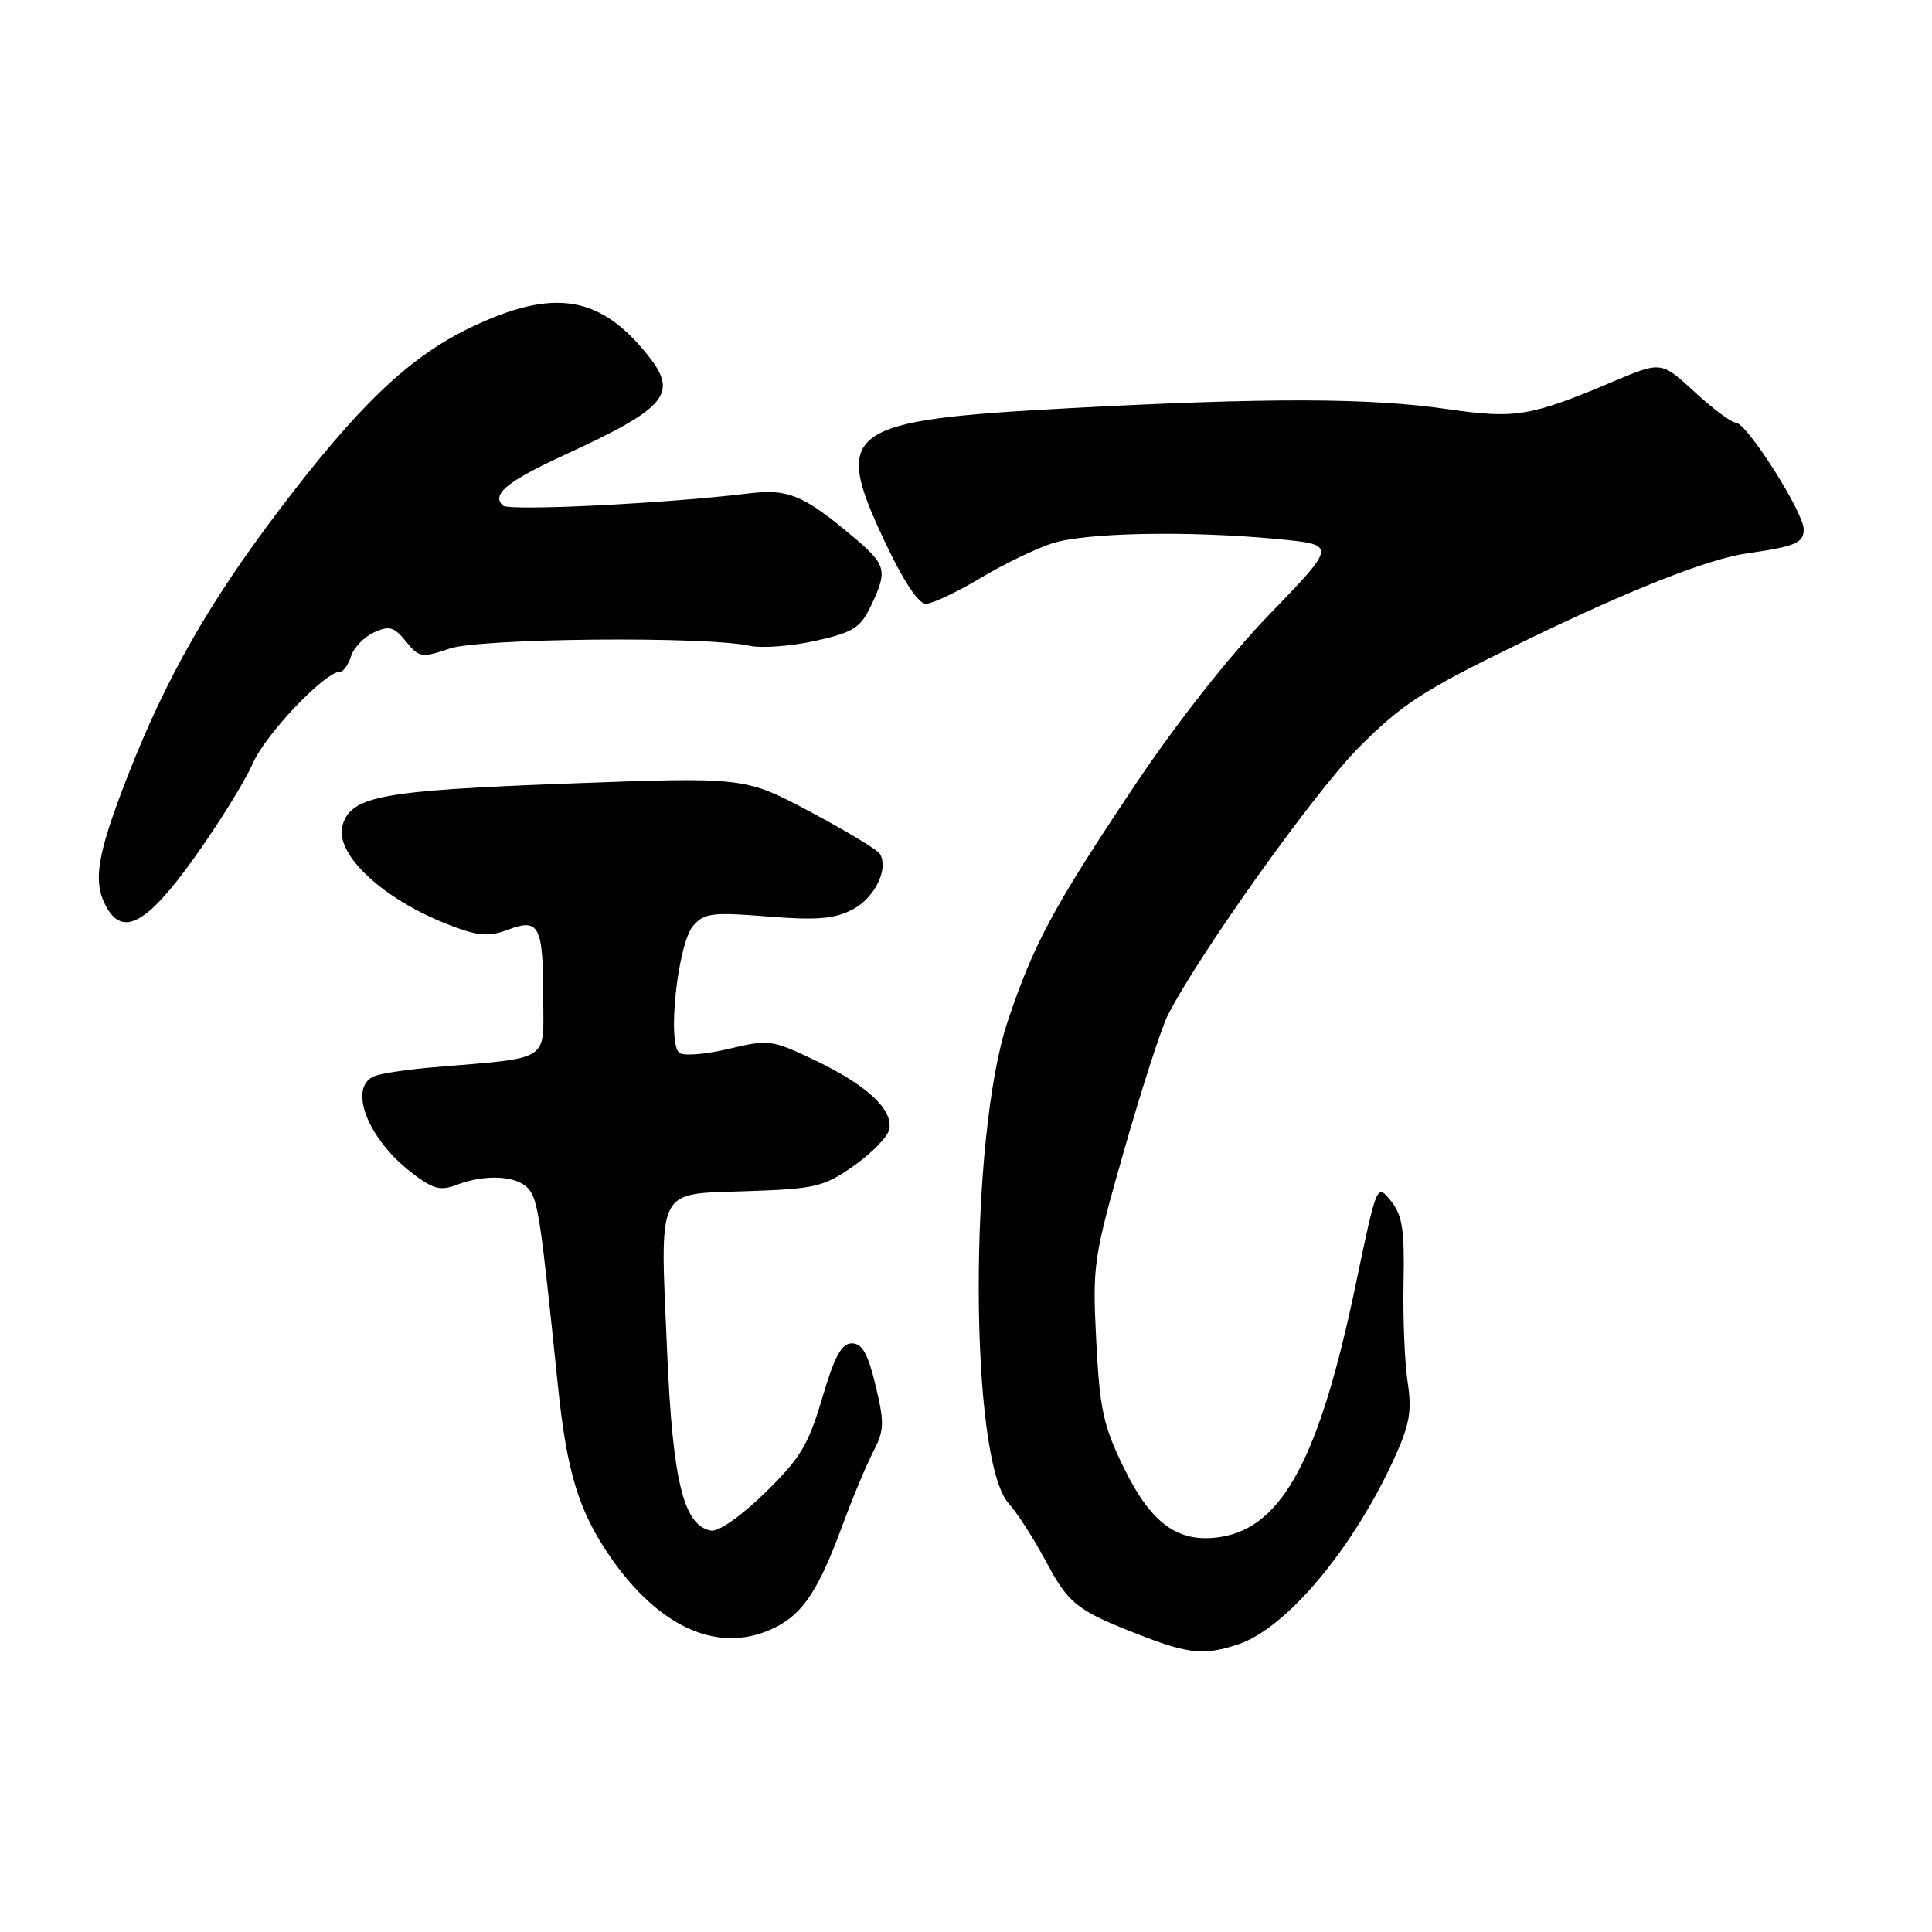 <?xml version="1.0" encoding="UTF-8" standalone="no"?>
<!DOCTYPE svg PUBLIC "-//W3C//DTD SVG 1.1//EN" "http://www.w3.org/Graphics/SVG/1.1/DTD/svg11.dtd" >
<svg xmlns="http://www.w3.org/2000/svg" xmlns:xlink="http://www.w3.org/1999/xlink" version="1.1" viewBox="0 0 256 256">
 <g >
 <path fill="currentColor"
d=" M 164.10 217.87 C 170.44 215.75 179.24 205.27 184.71 193.32 C 186.79 188.77 187.11 186.99 186.52 183.15 C 186.13 180.59 185.88 174.65 185.98 169.95 C 186.12 162.94 185.82 160.99 184.29 159.11 C 182.44 156.82 182.43 156.84 179.65 170.16 C 174.88 193.08 169.95 202.32 161.82 203.64 C 156.21 204.55 152.63 202.03 148.96 194.58 C 146.20 188.96 145.72 186.79 145.26 177.68 C 144.74 167.61 144.88 166.68 148.97 152.36 C 151.30 144.19 153.91 136.15 154.75 134.50 C 158.99 126.25 174.27 104.84 180.09 99.00 C 185.77 93.30 188.65 91.43 201.09 85.38 C 215.88 78.18 226.21 74.09 231.50 73.32 C 237.92 72.40 239.00 71.94 239.00 70.14 C 239.00 67.88 231.44 56.00 230.00 56.00 C 229.43 56.00 226.97 54.17 224.54 51.93 C 220.13 47.87 220.13 47.87 213.82 50.53 C 202.75 55.21 200.84 55.52 191.71 54.20 C 181.42 52.71 168.06 52.68 141.82 54.08 C 112.05 55.67 110.28 56.92 117.09 71.45 C 119.62 76.86 121.67 80.00 122.67 80.00 C 123.53 80.00 126.77 78.48 129.87 76.62 C 132.97 74.77 137.27 72.68 139.43 71.99 C 143.87 70.56 157.63 70.31 169.31 71.43 C 177.12 72.18 177.12 72.18 168.27 81.34 C 162.87 86.92 155.81 95.90 150.20 104.31 C 139.58 120.20 136.98 125.04 133.54 135.28 C 128.35 150.75 128.42 193.43 133.66 199.22 C 134.79 200.47 136.99 203.89 138.55 206.82 C 141.62 212.56 142.64 213.37 151.00 216.63 C 157.54 219.18 159.59 219.37 164.10 217.87 Z  M 102.90 215.55 C 106.46 213.71 108.52 210.54 111.61 202.17 C 112.96 198.50 114.81 194.08 115.72 192.34 C 117.17 189.54 117.21 188.53 116.02 183.59 C 115.01 179.37 114.24 178.00 112.88 178.00 C 111.51 178.00 110.57 179.73 108.95 185.25 C 107.12 191.45 106.02 193.27 101.36 197.81 C 98.19 200.90 95.20 203.00 94.20 202.81 C 90.59 202.15 89.14 196.28 88.41 179.38 C 87.44 156.95 86.80 158.26 98.91 157.84 C 108.08 157.53 109.16 157.27 113.16 154.46 C 115.54 152.78 117.65 150.60 117.84 149.62 C 118.34 147.01 114.84 143.77 108.03 140.51 C 102.30 137.77 101.86 137.71 96.65 138.96 C 93.67 139.68 90.71 139.94 90.07 139.54 C 88.35 138.48 89.79 125.02 91.87 122.64 C 93.31 120.99 94.45 120.85 101.71 121.44 C 108.18 121.96 110.55 121.77 112.94 120.53 C 115.89 119.01 117.81 115.11 116.58 113.13 C 116.25 112.59 112.08 110.08 107.33 107.55 C 98.68 102.95 98.68 102.95 75.09 103.83 C 50.59 104.75 46.62 105.48 45.41 109.27 C 44.20 113.10 50.72 119.20 59.67 122.62 C 63.40 124.04 64.77 124.15 67.31 123.19 C 71.44 121.63 71.97 122.64 71.98 132.19 C 72.00 140.82 73.16 140.09 57.42 141.42 C 54.07 141.70 50.58 142.22 49.67 142.57 C 46.08 143.95 48.60 150.73 54.37 155.25 C 57.33 157.56 58.30 157.84 60.51 157.00 C 64.36 155.53 68.57 155.78 70.05 157.55 C 71.29 159.05 71.64 161.40 73.92 183.56 C 75.10 195.04 76.68 200.23 80.84 206.26 C 87.52 215.94 95.59 219.33 102.90 215.55 Z  M 25.68 113.75 C 28.93 109.21 32.45 103.55 33.49 101.17 C 35.18 97.28 43.07 89.00 45.07 89.00 C 45.51 89.00 46.16 88.07 46.52 86.94 C 46.88 85.81 48.25 84.39 49.56 83.79 C 51.58 82.87 52.22 83.05 53.79 84.99 C 55.53 87.14 55.87 87.20 59.57 85.94 C 63.65 84.56 93.45 84.28 99.33 85.57 C 100.91 85.92 104.82 85.63 108.01 84.92 C 113.06 83.80 114.01 83.20 115.40 80.28 C 117.68 75.51 117.49 74.83 112.75 70.88 C 106.37 65.55 104.37 64.74 99.14 65.39 C 88.33 66.71 67.43 67.75 66.64 66.99 C 65.07 65.51 67.18 63.79 74.89 60.24 C 88.26 54.09 89.88 52.20 85.98 47.25 C 79.59 39.12 73.39 38.11 62.37 43.39 C 54.16 47.33 47.42 53.78 36.71 67.95 C 27.59 80.03 21.98 89.91 16.98 102.67 C 12.87 113.19 12.26 116.75 14.04 120.07 C 16.24 124.19 19.44 122.46 25.68 113.75 Z "/>
</g>
</svg>